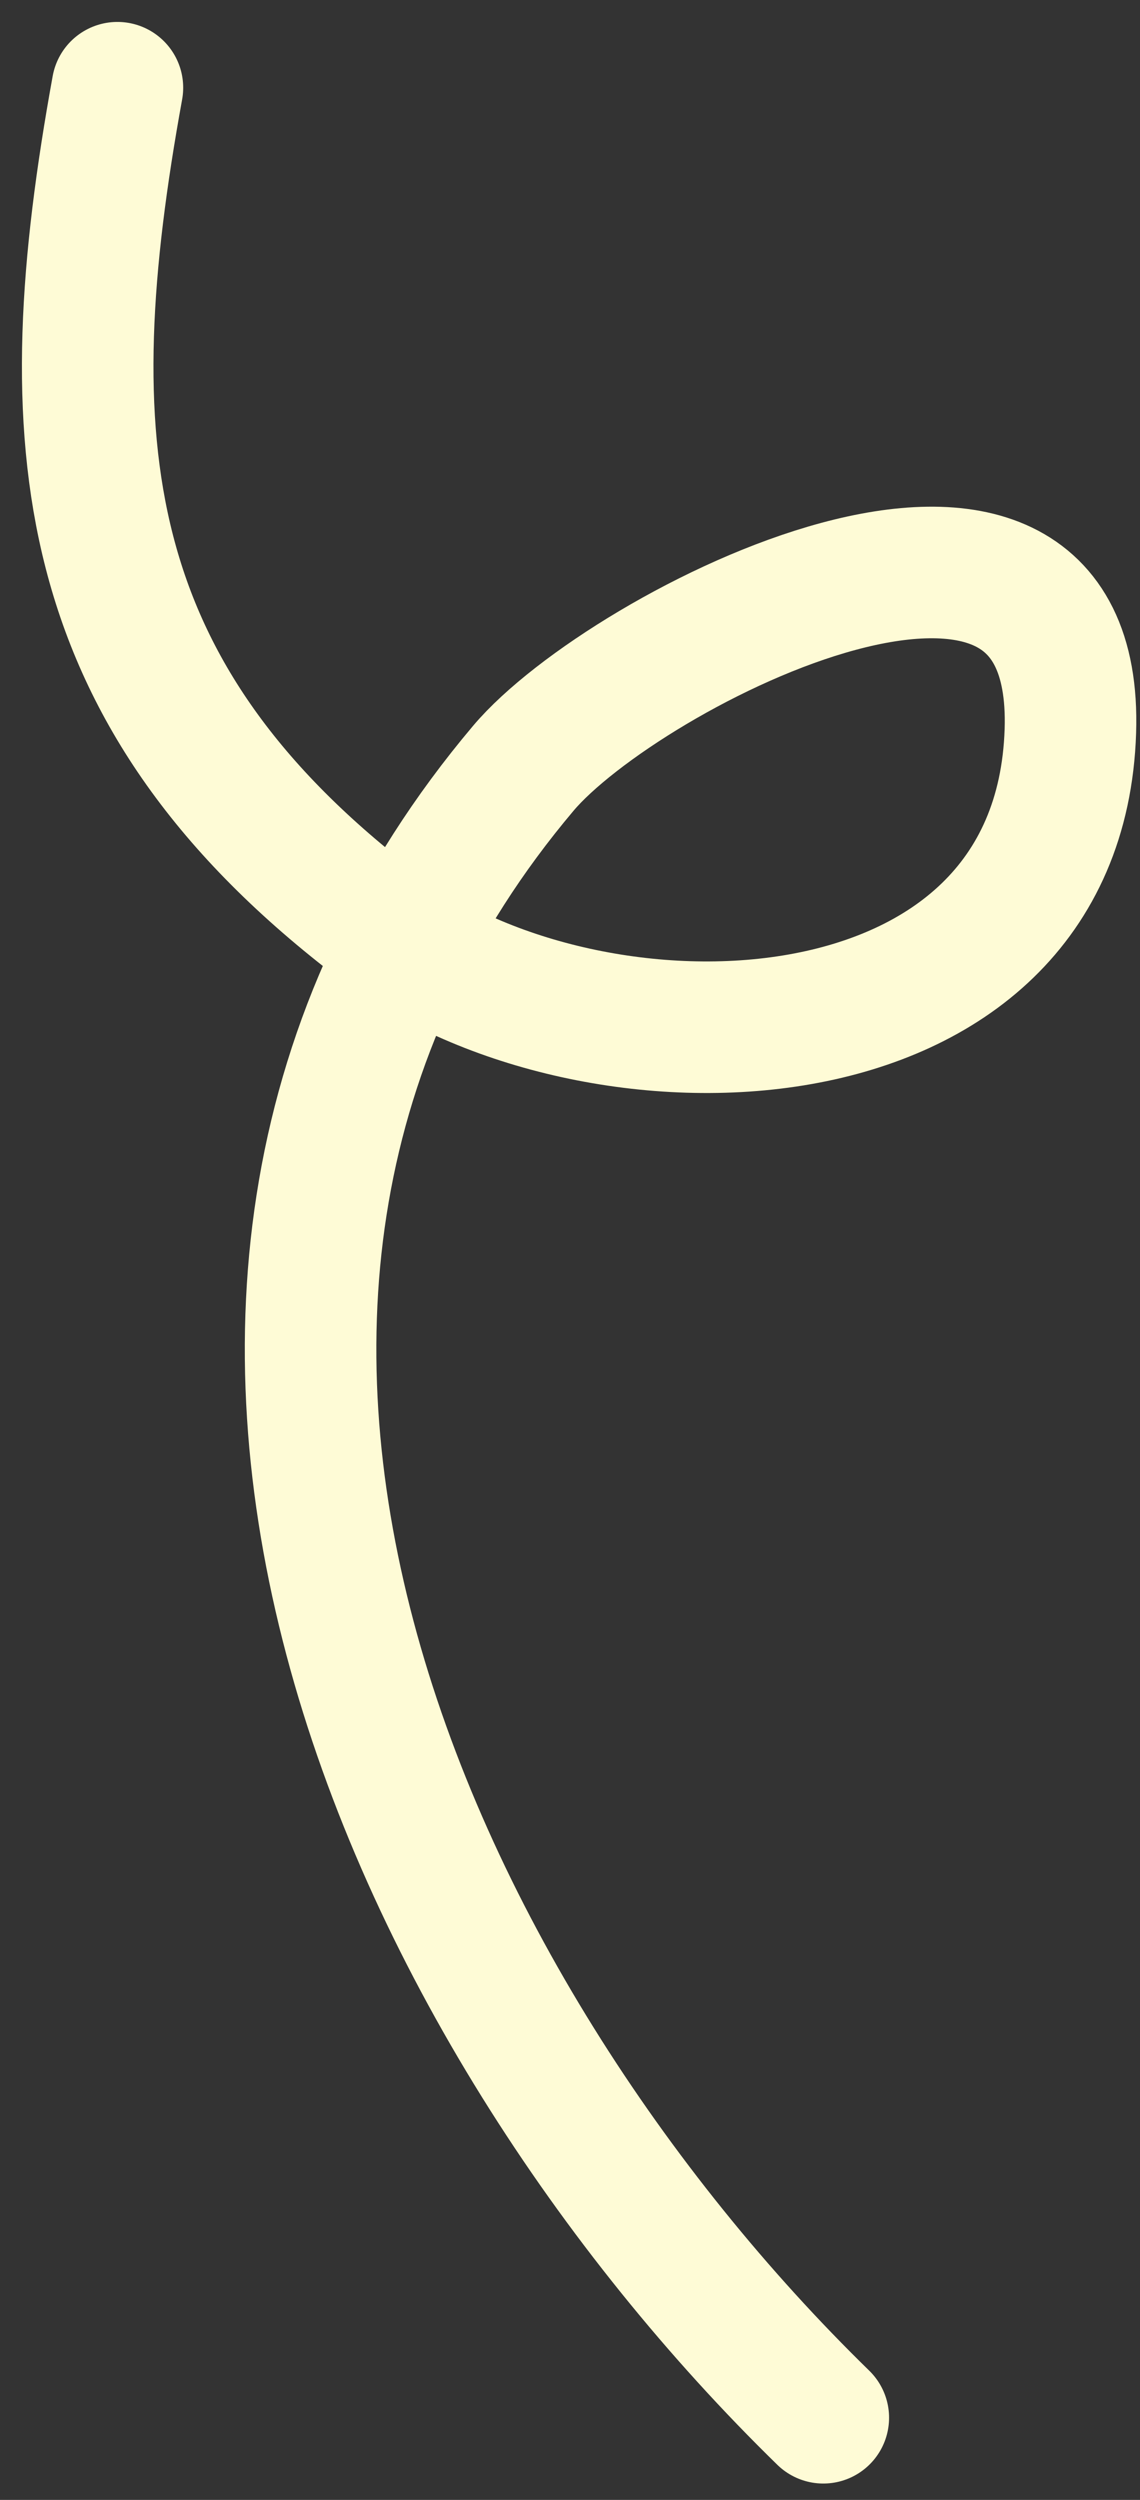 <svg width="26" height="57" viewBox="0 0 26 57" fill="none" xmlns="http://www.w3.org/2000/svg">
<rect x="0" y="0" width="26" height="57" fill="#333333" stroke="none"/>
<path d="M18.777 55.127C9.249 45.829 1.794 29.537 11.935 17.518C14.236 14.791 24.644 9.467 24.412 16.668C24.157 24.581 13.482 24.79 8.67 21.14C1.658 15.82 1.216 10.039 2.678 2" stroke="#FEFBD6" stroke-width="3" stroke-linecap="round"/>
</svg>
